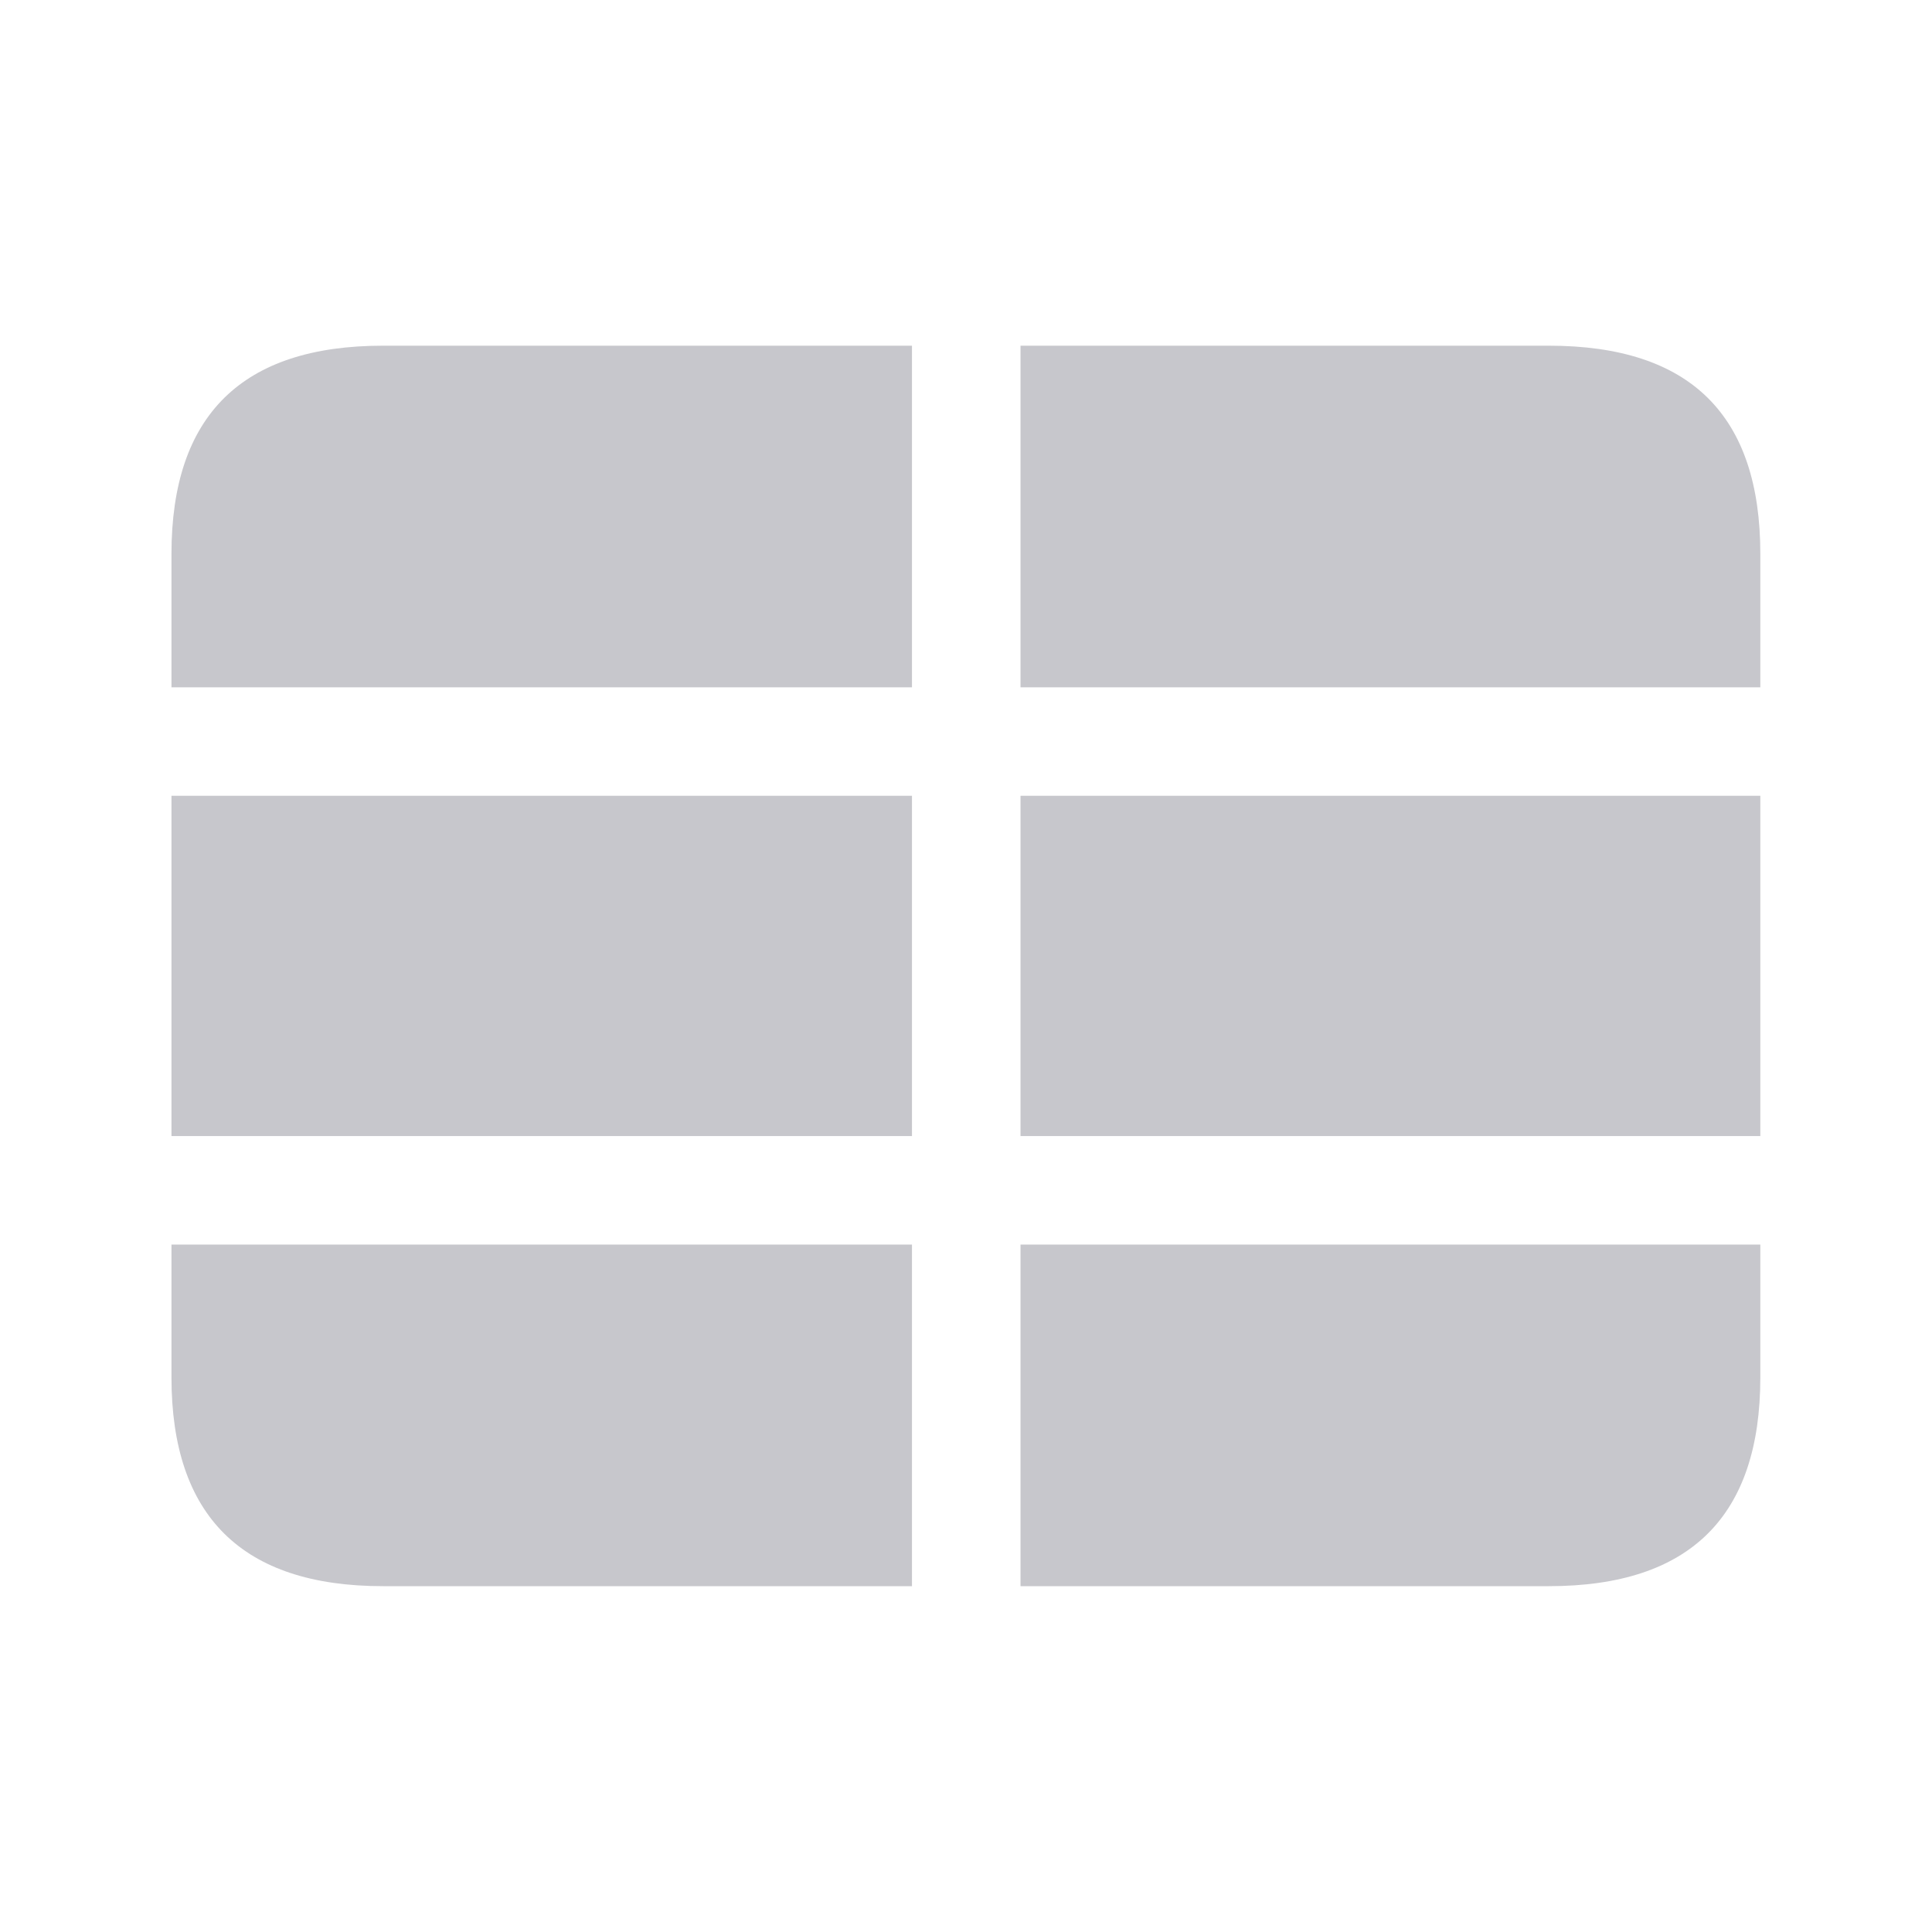 <svg width="28" height="28" viewBox="0 0 28 28" fill="none" xmlns="http://www.w3.org/2000/svg">
<path d="M2.485 18.037V16.465H13.217V11.533H2.485V9.961H13.217V5.01H14.79V9.961H25.512V11.533H14.79V16.465H25.512V18.037H14.79V22.988H13.217V18.037H2.485ZM5.551 22.988H22.446C24.497 22.988 25.512 21.973 25.512 19.961V8.028C25.512 6.016 24.497 5.01 22.446 5.01H5.551C3.51 5.01 2.485 6.016 2.485 8.028V19.961C2.485 21.973 3.51 22.988 5.551 22.988Z" fill="#C7C7CC"/>
</svg>
